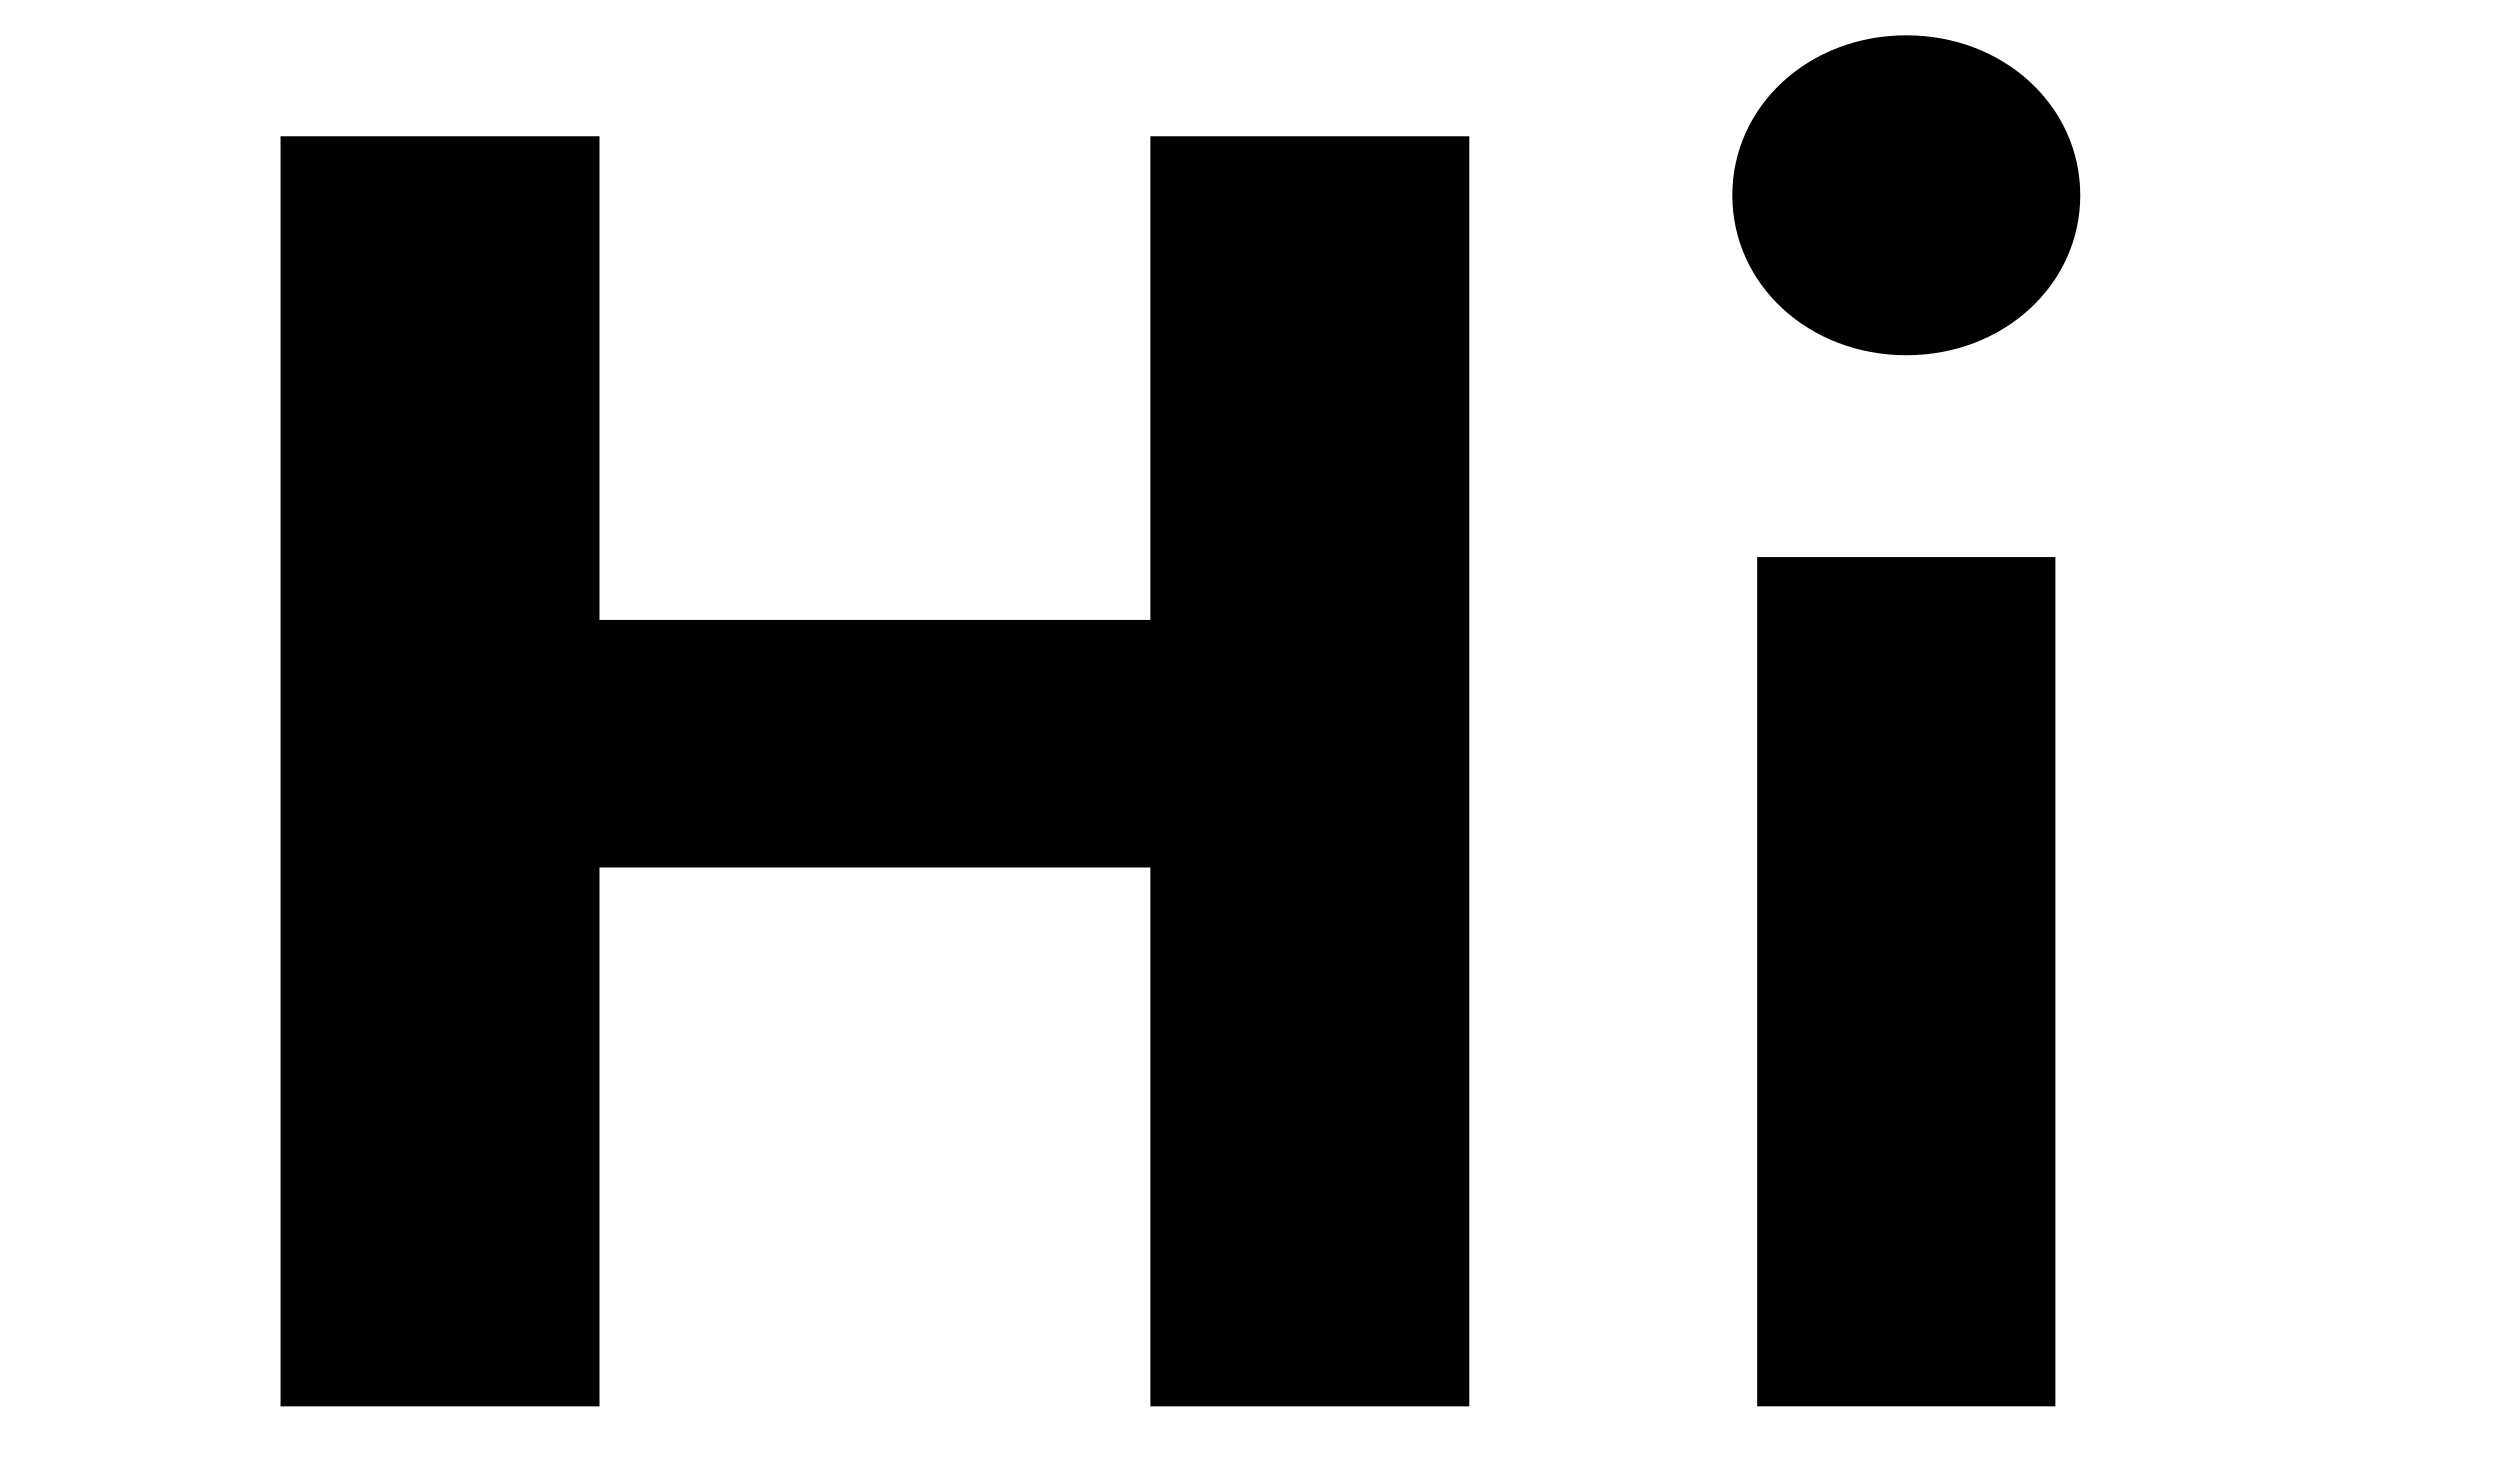 <?xml version="1.0" encoding="UTF-8" standalone="no"?><!DOCTYPE svg PUBLIC "-//W3C//DTD SVG 1.1//EN" "http://www.w3.org/Graphics/SVG/1.1/DTD/svg11.dtd"><svg width="100%" height="100%" viewBox="0 0 125 74" version="1.1" xmlns="http://www.w3.org/2000/svg" xmlns:xlink="http://www.w3.org/1999/xlink" xml:space="preserve" style="fill-rule:evenodd;clip-rule:evenodd;stroke-linejoin:round;stroke-miterlimit:1.414;"><g><g><path d="M18.975,6.813l-15.948,0l0,63.505l15.948,0l0,-26.944l27.544,0l0,26.944l15.946,0l0,-63.505l-15.946,0l0,24.183l-27.544,0l0,-24.183Z" style="fill:none;"/><path d="M76.859,27.854l0,42.464l14.911,0l0,-42.464l-14.911,0Zm-1.243,-18.09c0,4.475 3.832,7.998 8.699,7.998c4.867,0 8.698,-3.523 8.698,-7.998c0,-4.475 -3.831,-7.998 -8.698,-7.998c-4.867,0 -8.699,3.523 -8.699,7.998Z" style="fill:none;"/><path d="M103.575,63.177c0,4.856 4.142,8.665 9.423,8.665c5.281,0 9.423,-3.809 9.423,-8.665c0,-4.855 -4.142,-8.664 -9.423,-8.664c-5.281,0 -9.423,3.809 -9.423,8.664Z" style="fill:none;"/></g><g><path d="M29.975,6.813l-15.948,0l0,63.505l15.948,0l0,-26.944l27.544,0l0,26.944l15.946,0l0,-63.505l-15.946,0l0,24.183l-27.544,0l0,-24.183Z" style="fill-rule:nonzero;"/><path d="M87.859,27.854l0,42.464l14.911,0l0,-42.464l-14.911,0Zm-1.243,-18.09c0,4.475 3.832,7.998 8.699,7.998c4.867,0 8.698,-3.523 8.698,-7.998c0,-4.475 -3.831,-7.998 -8.698,-7.998c-4.867,0 -8.699,3.523 -8.699,7.998Z" style="fill-rule:nonzero;"/></g></g></svg>